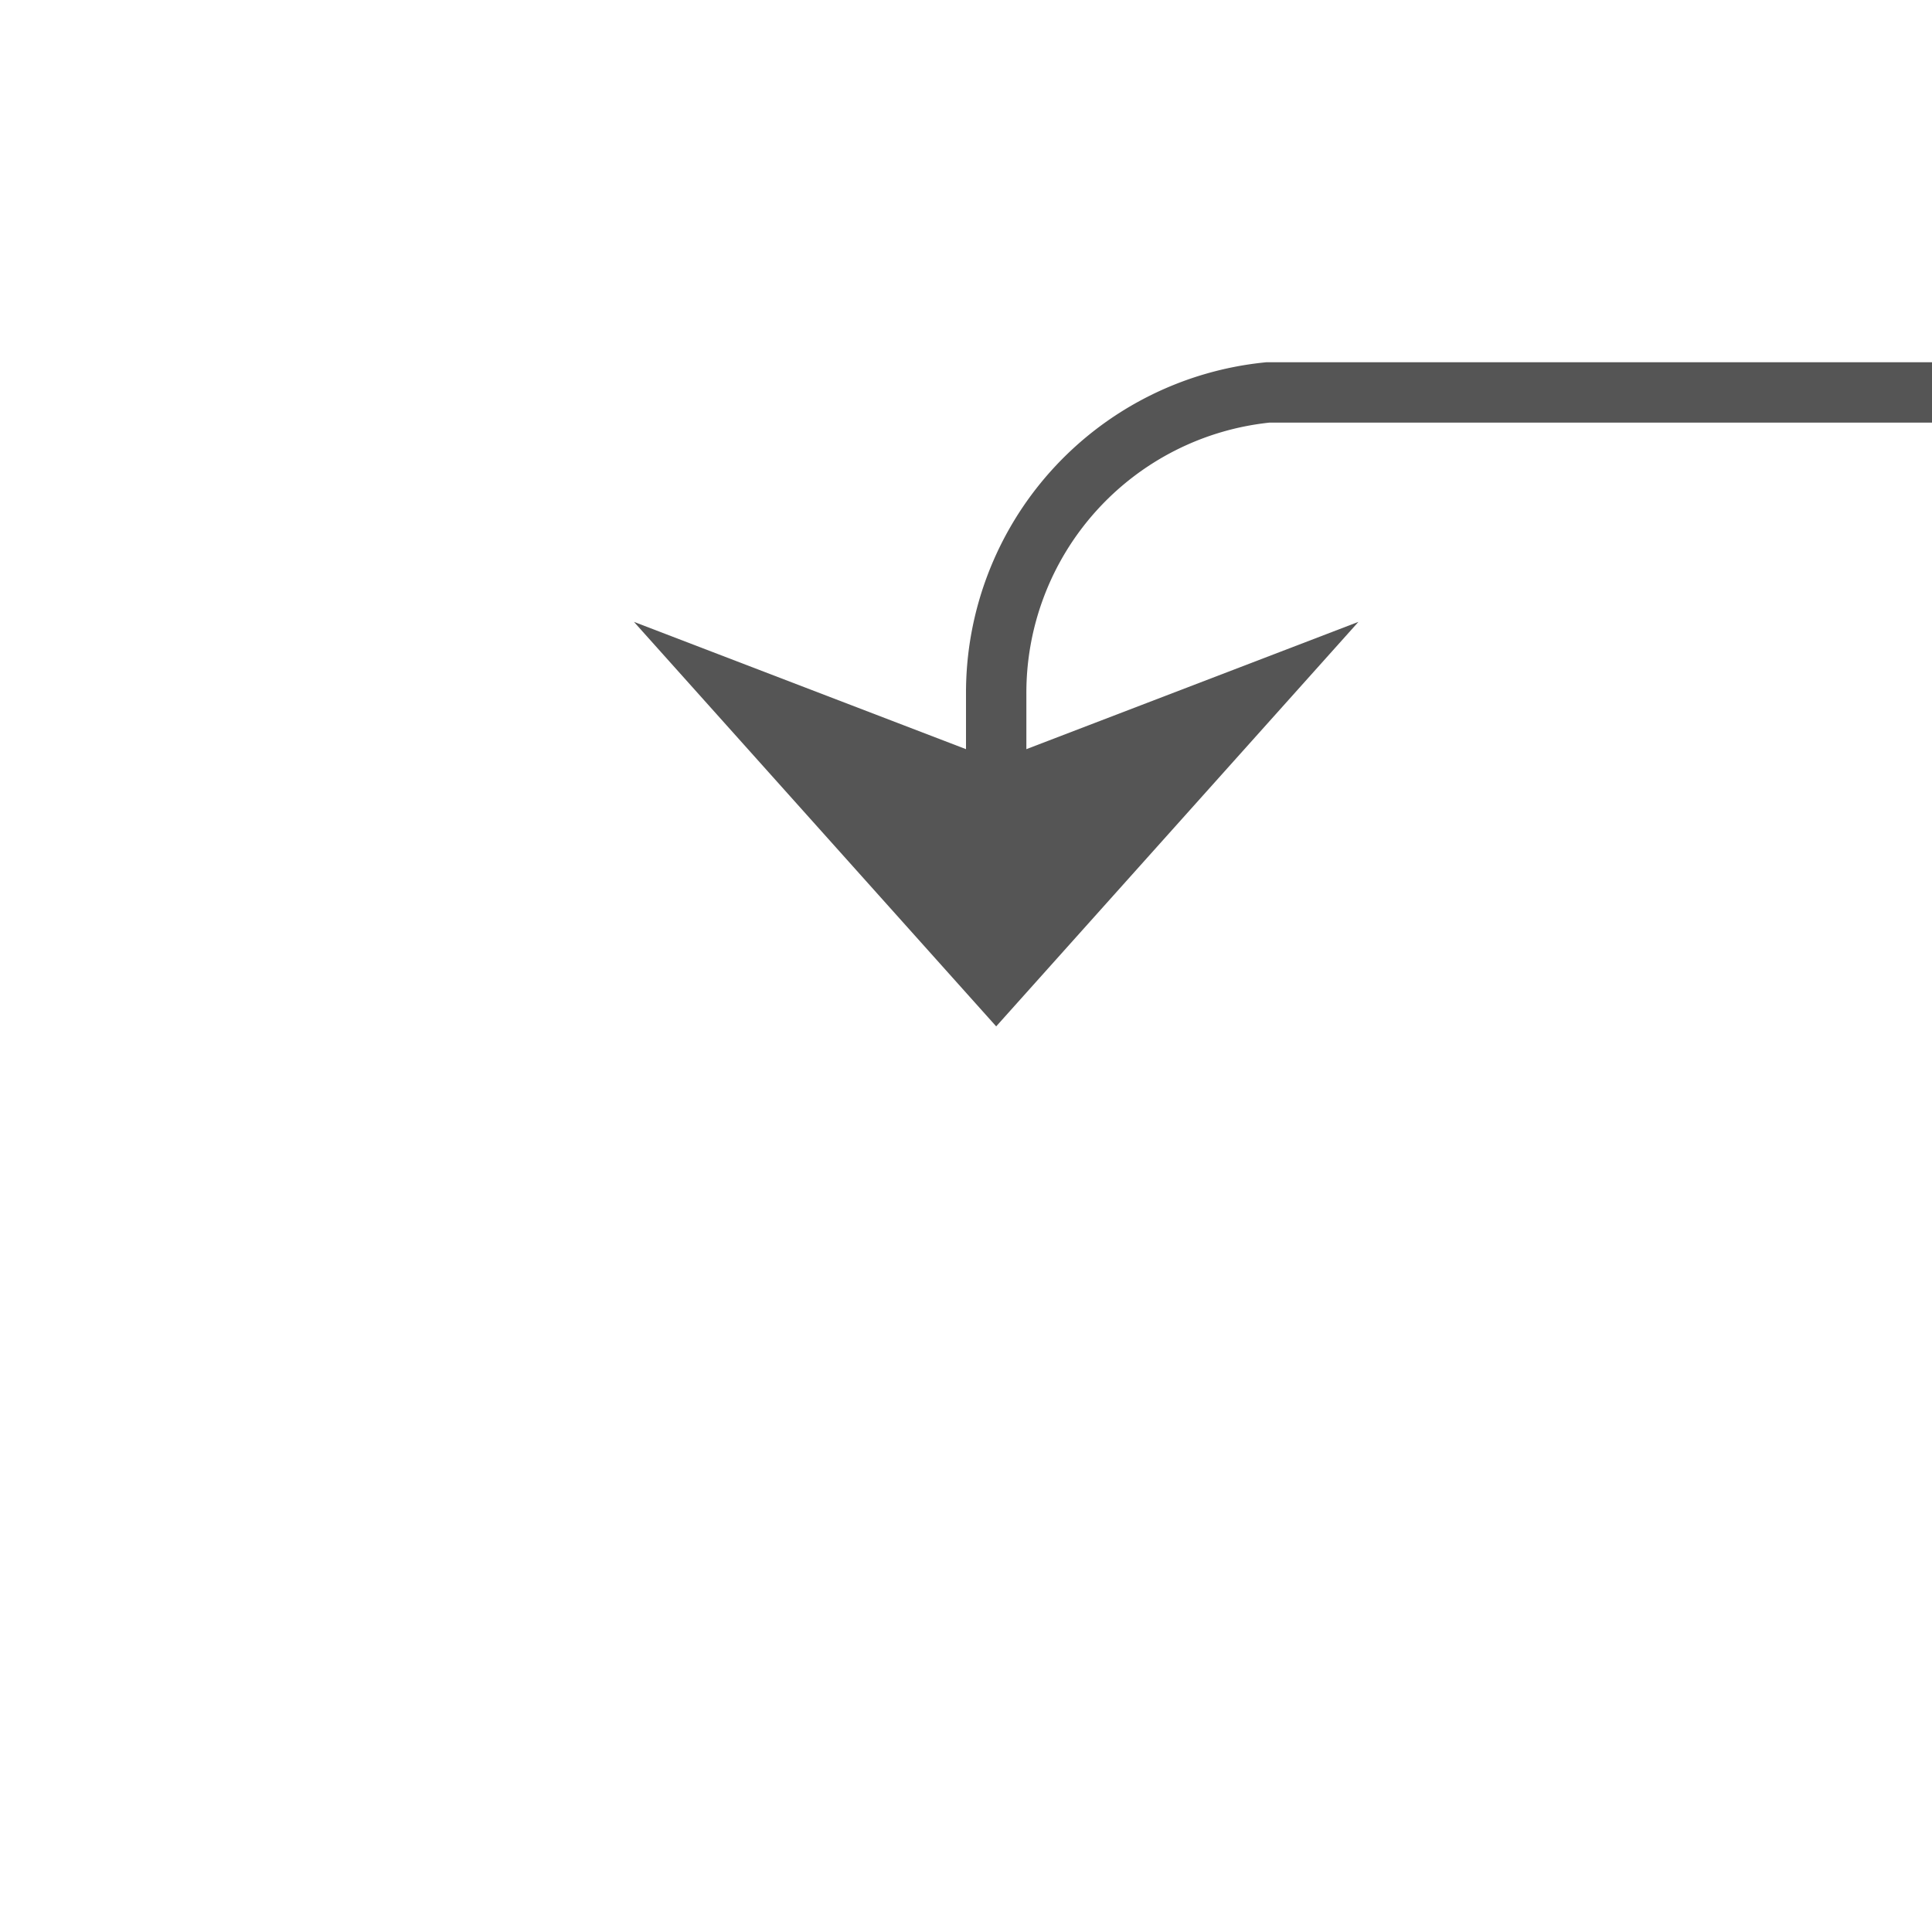 ﻿<?xml version="1.0" encoding="utf-8"?>
<svg version="1.1" xmlns:xlink="http://www.w3.org/1999/xlink" width="32px" height="32px" preserveAspectRatio="xMinYMid meet" viewBox="479 905  32 30" xmlns="http://www.w3.org/2000/svg">
  <defs>
    <mask fill="white" id="clip123">
      <path d="M 536.197 896  L 565.803 896  L 565.803 924  L 536.197 924  Z M 479 875  L 600 875  L 600 937  L 479 937  Z " fill-rule="evenodd" />
    </mask>
  </defs>
  <path d="M 591.5 885  L 591.5 905  A 5 5 0 0 1 586.5 910.5 L 500 910.5  A 5 5 0 0 0 495.5 915.5 L 495.5 920  " stroke-width="1" stroke="#555555" fill="none" mask="url(#clip123)" />
  <path d="M 591.5 884  A 3 3 0 0 0 588.5 887 A 3 3 0 0 0 591.5 890 A 3 3 0 0 0 594.5 887 A 3 3 0 0 0 591.5 884 Z M 489.5 914.3  L 495.5 921  L 501.5 914.3  L 495.5 916.6  L 489.5 914.3  Z " fill-rule="nonzero" fill="#555555" stroke="none" mask="url(#clip123)" />
</svg>